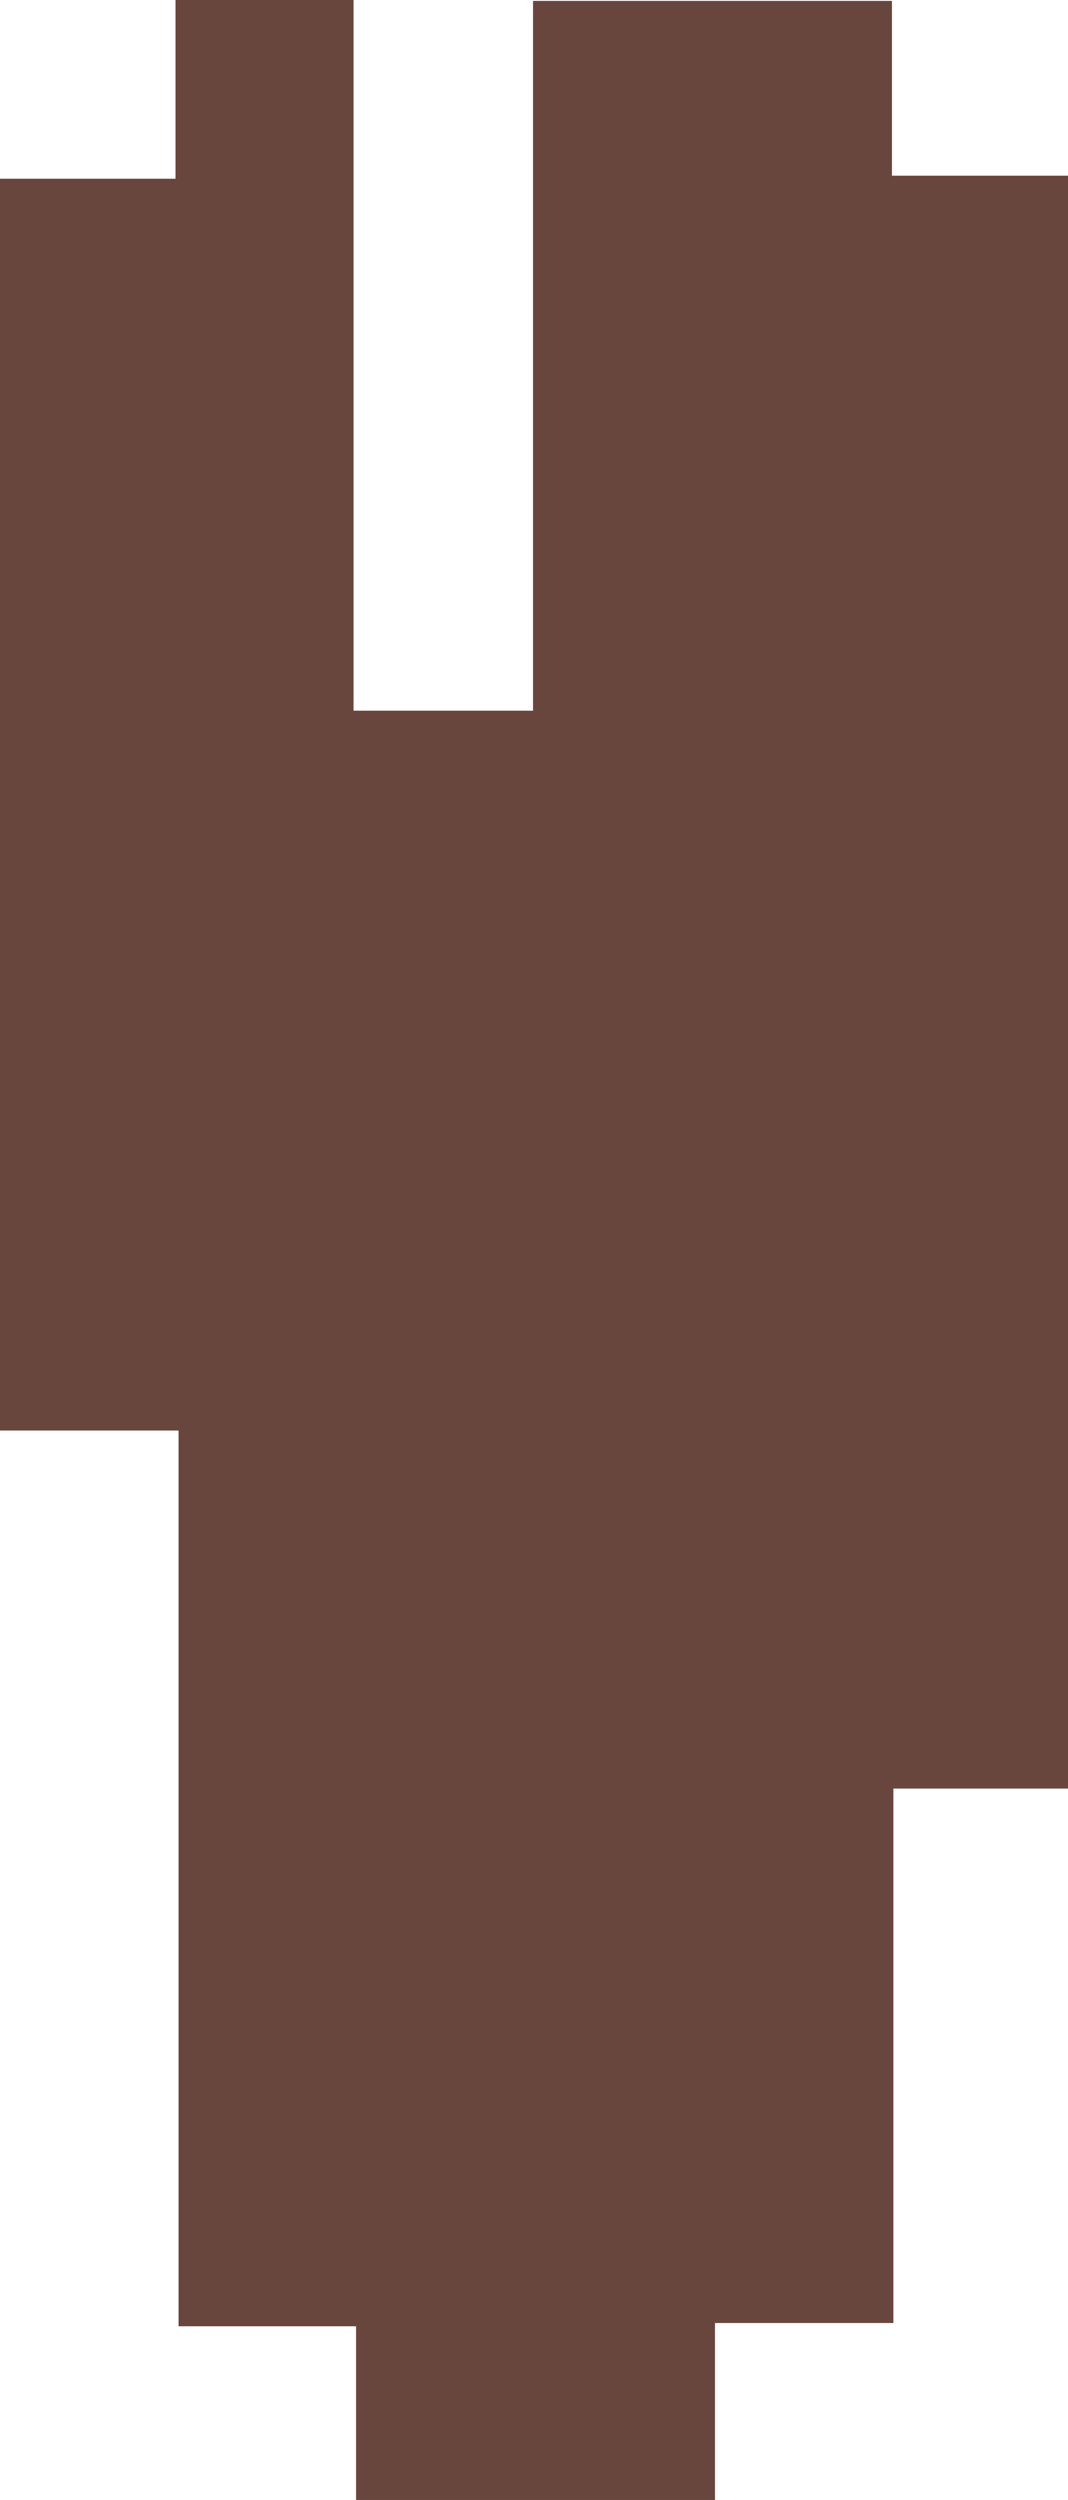 <svg id="Layer_1" data-name="Layer 1" xmlns="http://www.w3.org/2000/svg" viewBox="0 0 59.51 139.3"><path d="M90.67,74.46H80.94v29.78H71v9.86H51v-9.68H41.11V54.51H31.16V-15.24h9.78v-10h9.92V14.4h10V-25.15h20v9.74h9.82Z" transform="translate(-31.16 25.2)" fill="#68463d"/></svg>
